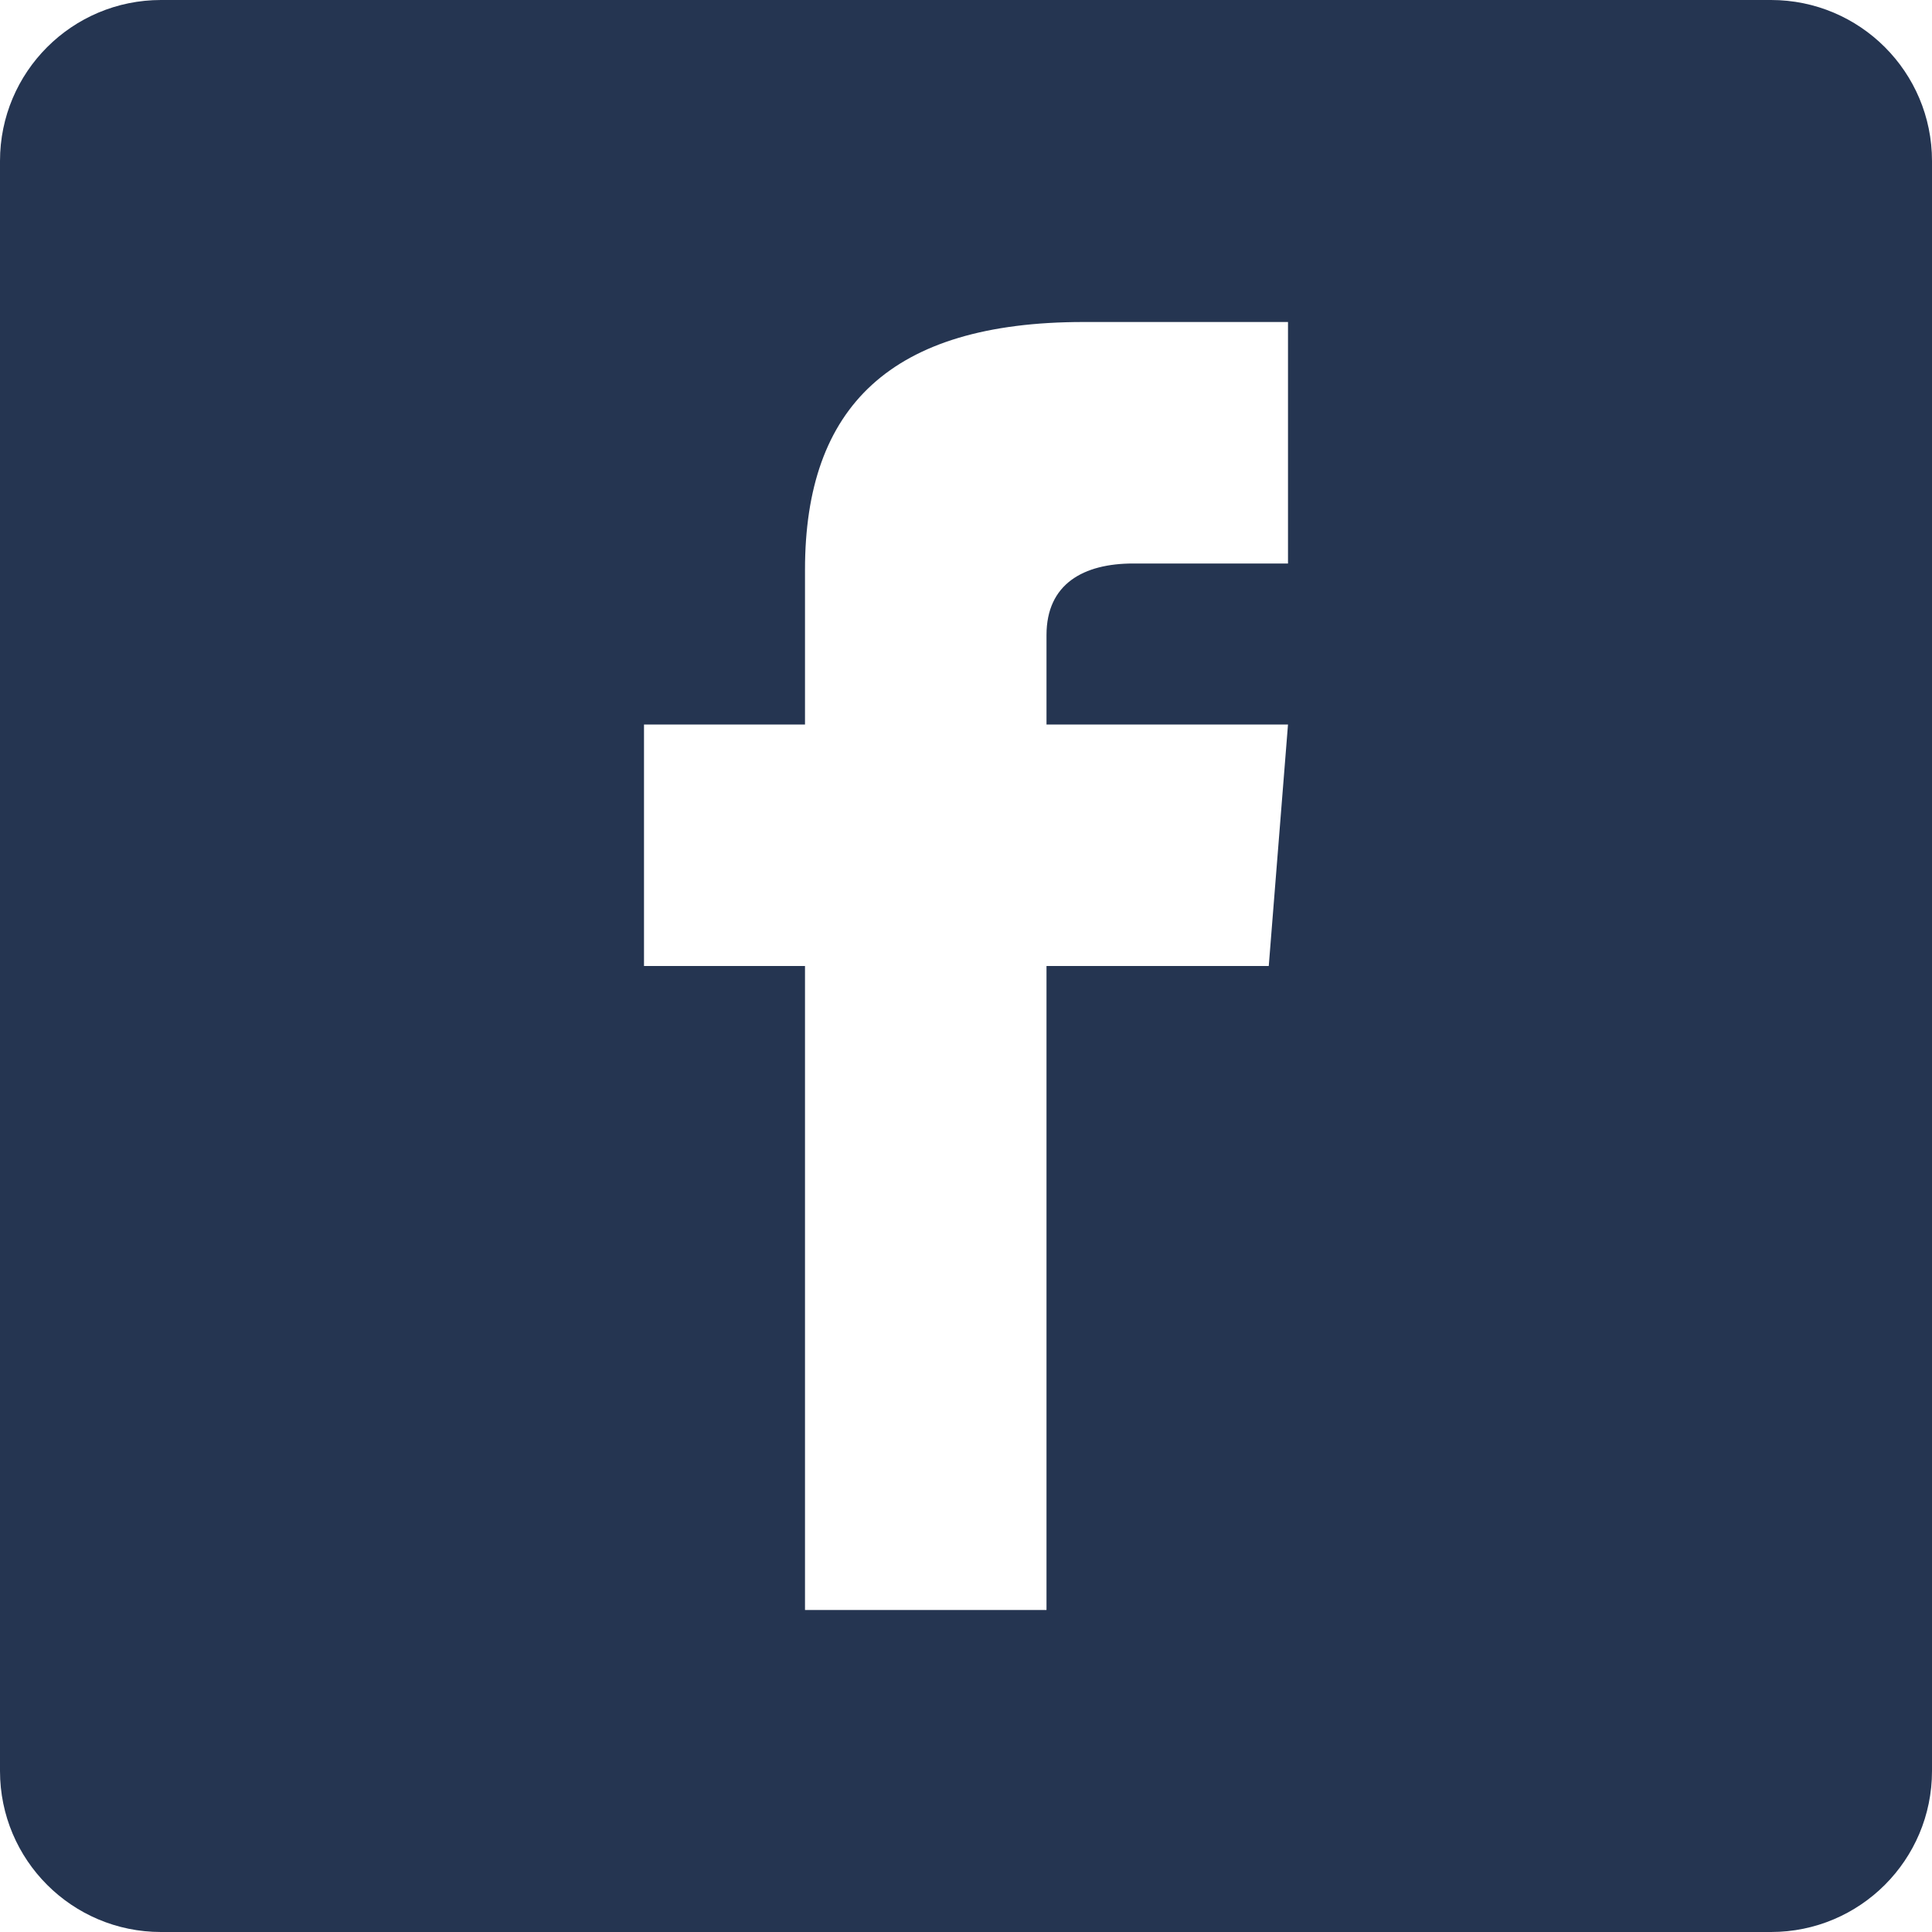 <svg width="24" height="24" viewBox="0 0 24 24" fill="none" xmlns="http://www.w3.org/2000/svg">
<path fill-rule="evenodd" clip-rule="evenodd" d="M0 2C0 0.895 0.895 0 2 0H22C23.105 0 24 0.895 24 2V22C24 23.105 23.105 24 22 24H2C0.895 24 0 23.105 0 22V2ZM14.077 7H16V4H13.461C11.064 4 10 5.055 10 7.077V9H8V12H10V20H13V12H15.761L16 9H13V7.889C13 7.252 13.461 7 14.077 7Z" fill="#253551"/>
</svg>
